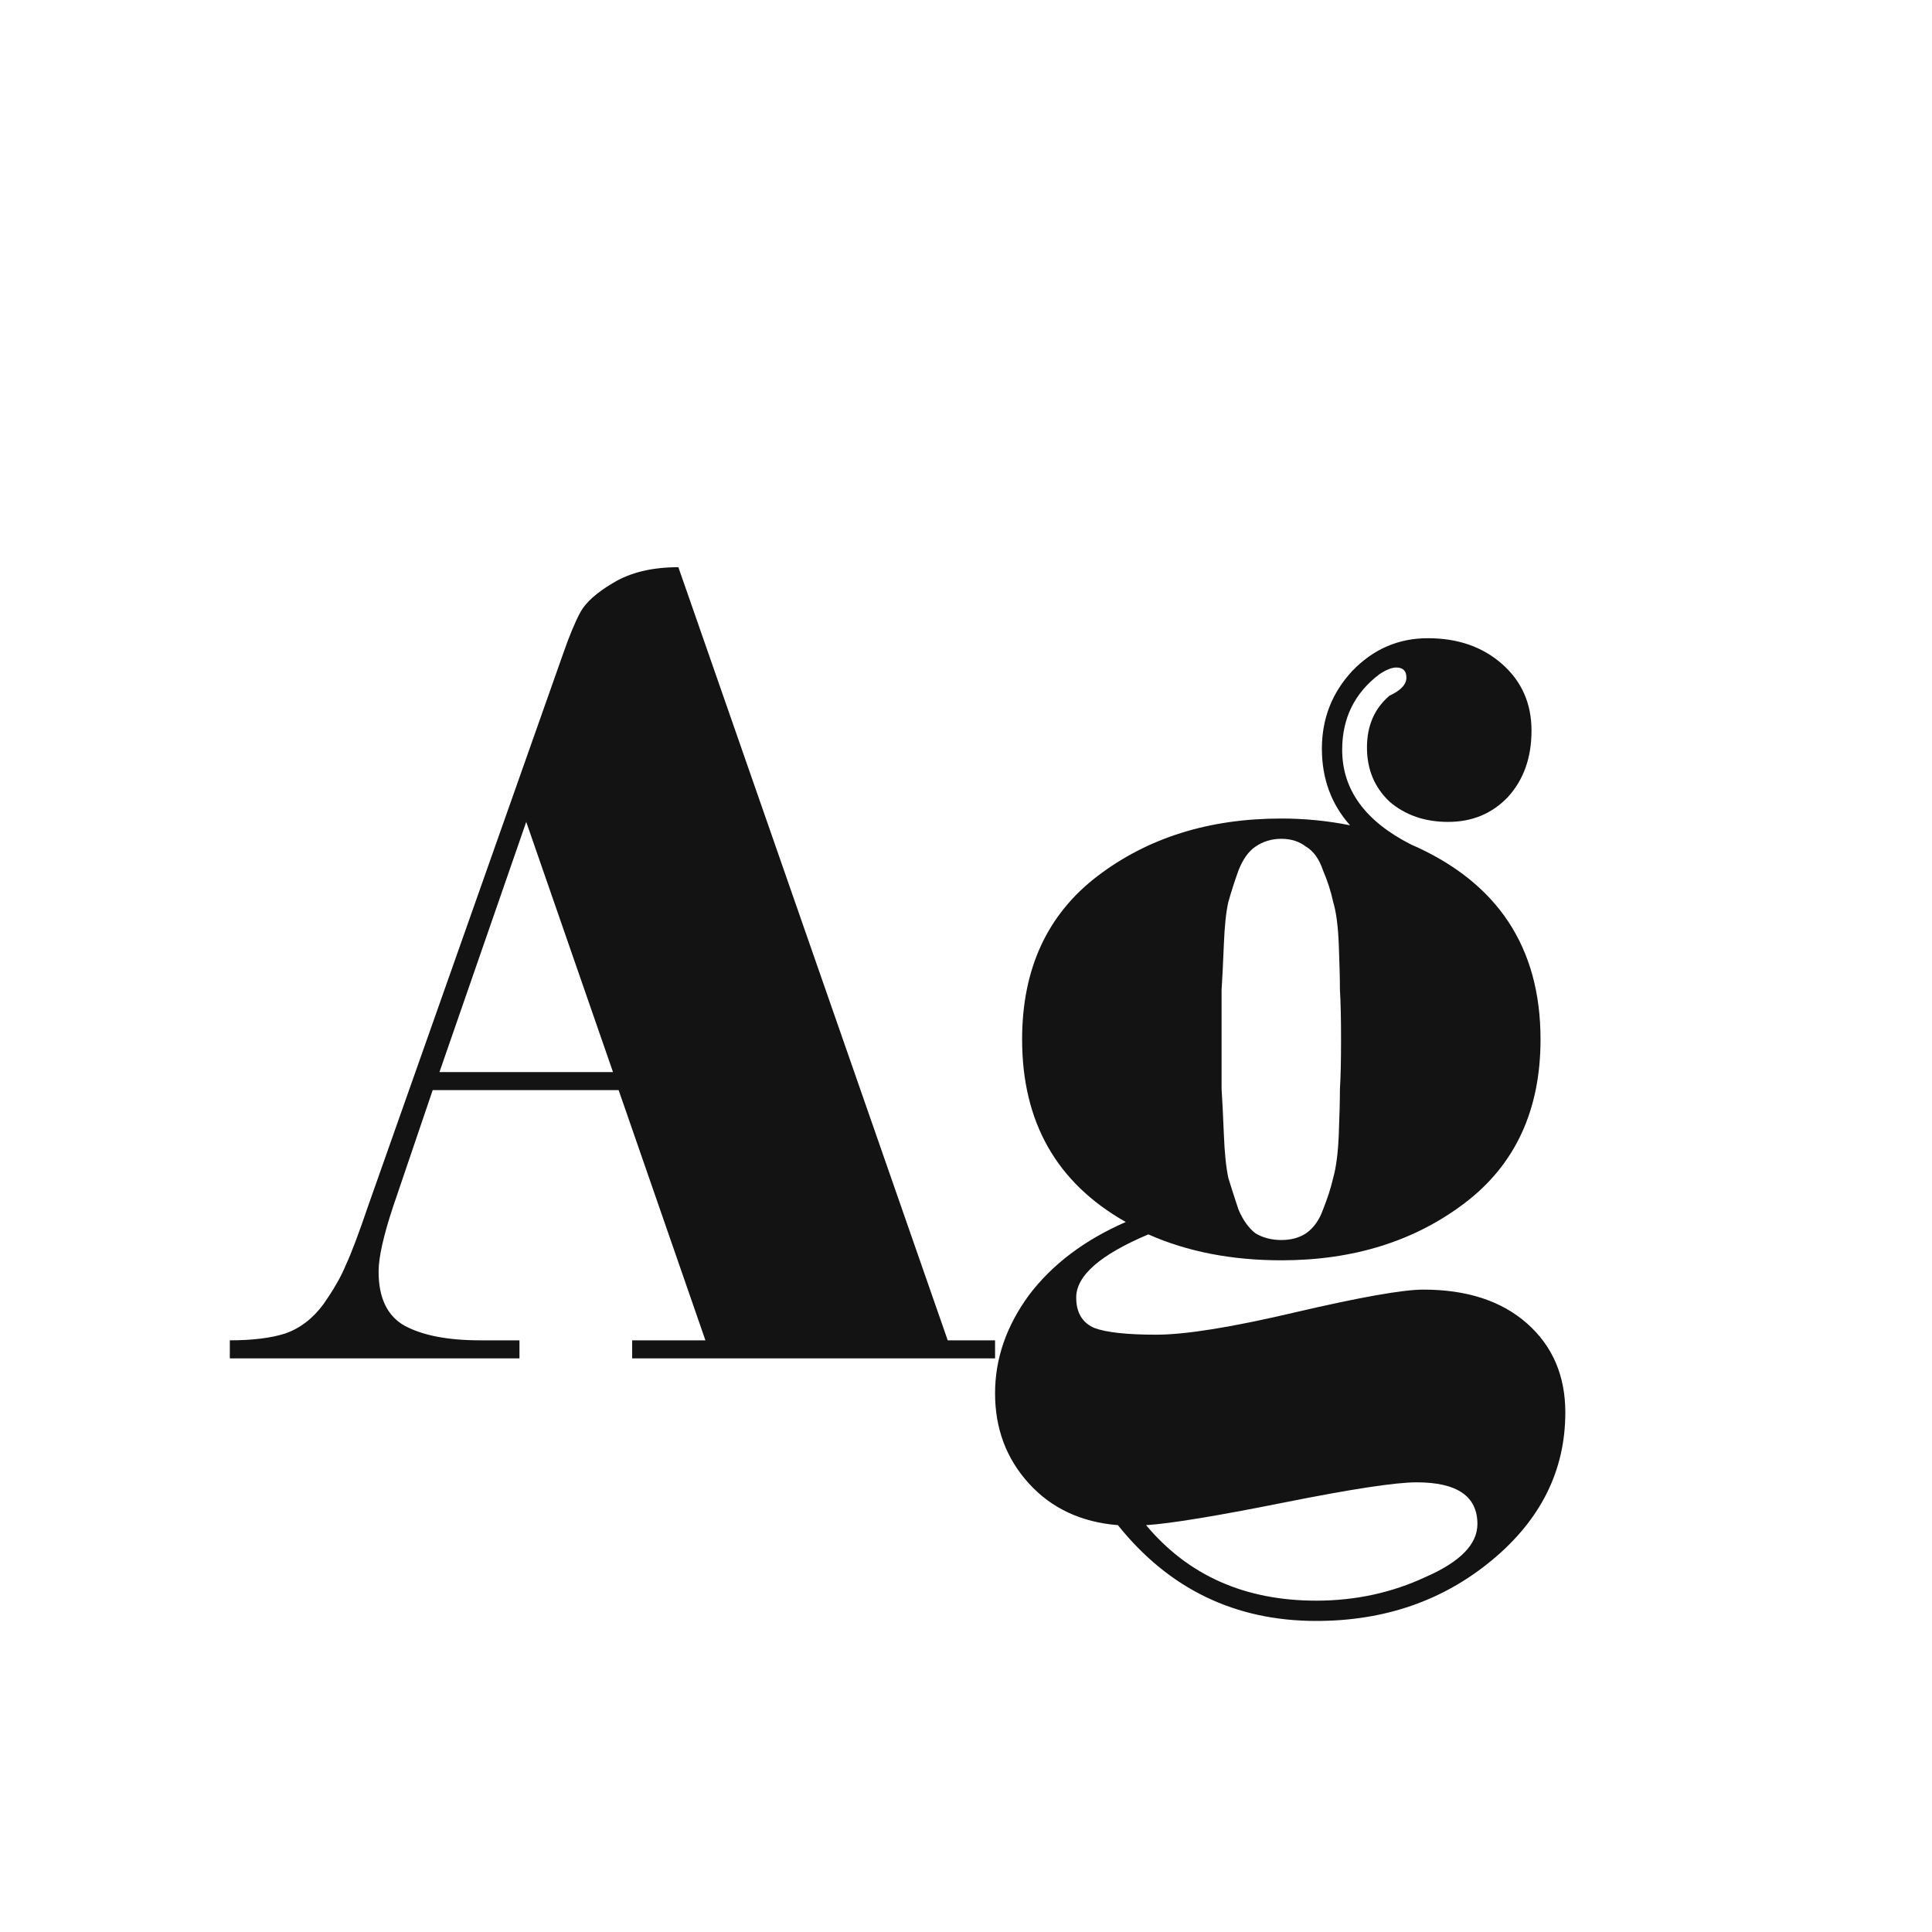 <svg width="24" height="24" viewBox="0 0 24 24" fill="none" xmlns="http://www.w3.org/2000/svg">
<path d="M12.361 16.65V16.874H7.853V16.65H8.763L7.685 13.542H5.375L4.885 14.984C4.764 15.348 4.703 15.619 4.703 15.796C4.703 16.123 4.811 16.347 5.025 16.468C5.249 16.589 5.562 16.65 5.963 16.65H6.453V16.874H2.855V16.65C3.135 16.65 3.364 16.622 3.541 16.566C3.728 16.501 3.887 16.379 4.017 16.202C4.148 16.015 4.241 15.852 4.297 15.712C4.363 15.572 4.456 15.325 4.577 14.97L6.999 8.11C7.074 7.895 7.144 7.727 7.209 7.606C7.275 7.485 7.41 7.363 7.615 7.242C7.83 7.111 8.101 7.046 8.427 7.046L11.773 16.65H12.361ZM6.537 10.21L5.459 13.318H7.615L6.537 10.21ZM12.697 12.912C12.697 12.035 13.01 11.358 13.635 10.882C14.26 10.406 15.021 10.168 15.917 10.168C16.206 10.168 16.491 10.196 16.771 10.252C16.538 9.991 16.421 9.673 16.421 9.3C16.421 8.927 16.547 8.605 16.799 8.334C17.06 8.063 17.373 7.928 17.737 7.928C18.11 7.928 18.418 8.035 18.661 8.25C18.904 8.465 19.025 8.74 19.025 9.076C19.025 9.412 18.927 9.687 18.731 9.902C18.535 10.107 18.288 10.21 17.989 10.21C17.7 10.21 17.457 10.126 17.261 9.958C17.074 9.781 16.981 9.557 16.981 9.286C16.981 9.015 17.074 8.801 17.261 8.642C17.401 8.577 17.471 8.502 17.471 8.418C17.471 8.334 17.429 8.292 17.345 8.292C17.289 8.292 17.219 8.32 17.135 8.376C16.827 8.609 16.673 8.922 16.673 9.314C16.673 9.809 16.958 10.201 17.527 10.49C18.6 10.957 19.137 11.764 19.137 12.912C19.137 13.789 18.824 14.466 18.199 14.942C17.574 15.418 16.813 15.656 15.917 15.656C15.301 15.656 14.75 15.549 14.265 15.334C13.668 15.586 13.369 15.847 13.369 16.118C13.369 16.305 13.444 16.431 13.593 16.496C13.742 16.552 13.999 16.58 14.363 16.58C14.727 16.58 15.306 16.487 16.099 16.3C16.902 16.113 17.429 16.02 17.681 16.02C18.222 16.02 18.652 16.16 18.969 16.44C19.286 16.72 19.445 17.089 19.445 17.546C19.445 18.265 19.142 18.876 18.535 19.38C17.928 19.884 17.2 20.136 16.351 20.136C15.343 20.136 14.522 19.739 13.887 18.946C13.43 18.909 13.061 18.736 12.781 18.428C12.501 18.12 12.361 17.747 12.361 17.308C12.361 16.879 12.501 16.473 12.781 16.09C13.07 15.707 13.472 15.404 13.985 15.18C13.126 14.695 12.697 13.939 12.697 12.912ZM15.595 15.32C15.688 15.376 15.796 15.404 15.917 15.404C16.038 15.404 16.141 15.376 16.225 15.32C16.318 15.255 16.388 15.157 16.435 15.026C16.491 14.886 16.533 14.755 16.561 14.634C16.598 14.503 16.622 14.321 16.631 14.088C16.64 13.855 16.645 13.668 16.645 13.528C16.654 13.388 16.659 13.183 16.659 12.912C16.659 12.641 16.654 12.436 16.645 12.296C16.645 12.156 16.64 11.969 16.631 11.736C16.622 11.503 16.598 11.325 16.561 11.204C16.533 11.073 16.491 10.943 16.435 10.812C16.388 10.672 16.318 10.574 16.225 10.518C16.141 10.453 16.038 10.42 15.917 10.42C15.796 10.42 15.688 10.453 15.595 10.518C15.511 10.574 15.441 10.672 15.385 10.812C15.338 10.943 15.296 11.073 15.259 11.204C15.231 11.325 15.212 11.503 15.203 11.736C15.194 11.969 15.184 12.156 15.175 12.296C15.175 12.436 15.175 12.641 15.175 12.912C15.175 13.183 15.175 13.388 15.175 13.528C15.184 13.668 15.194 13.855 15.203 14.088C15.212 14.321 15.231 14.503 15.259 14.634C15.296 14.755 15.338 14.886 15.385 15.026C15.441 15.157 15.511 15.255 15.595 15.32ZM17.597 18.414C17.336 18.414 16.785 18.498 15.945 18.666C15.105 18.834 14.536 18.927 14.237 18.946C14.76 19.571 15.464 19.884 16.351 19.884C16.836 19.884 17.289 19.786 17.709 19.59C18.138 19.403 18.353 19.184 18.353 18.932C18.353 18.587 18.101 18.414 17.597 18.414Z" fill="#131313"/>
</svg>
